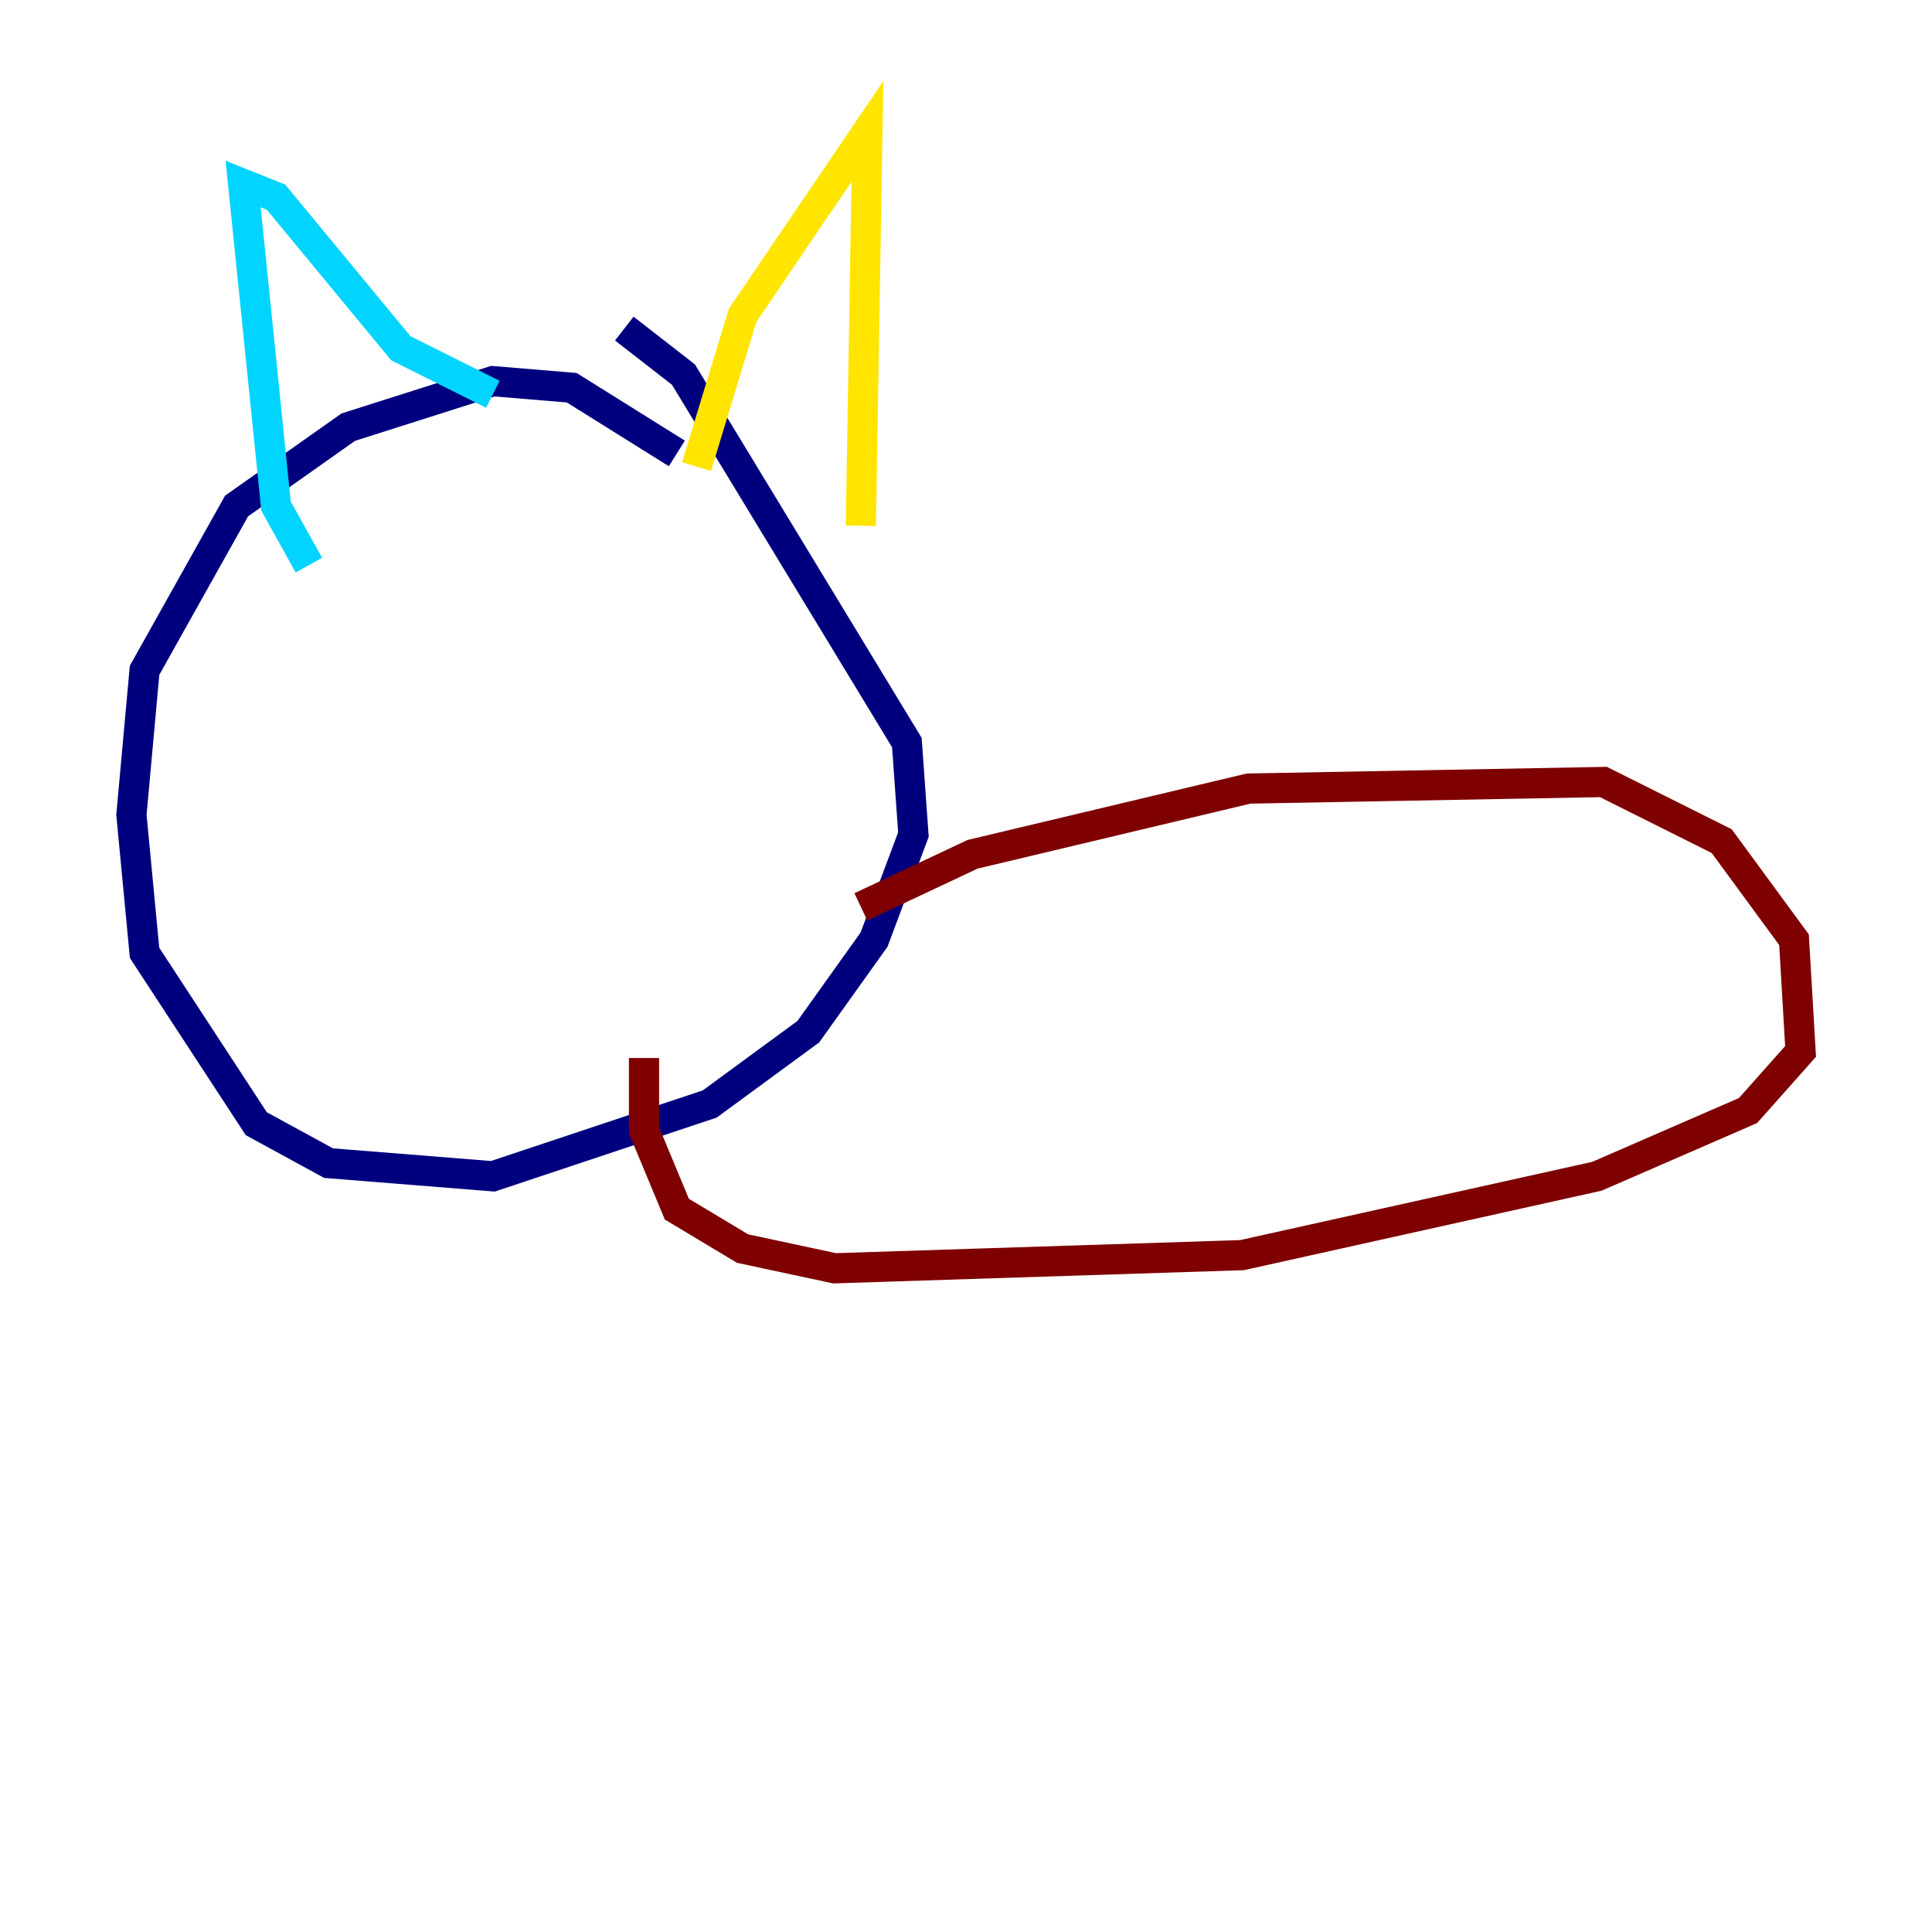 <?xml version="1.0" encoding="utf-8" ?>
<svg baseProfile="tiny" height="128" version="1.2" viewBox="0,0,128,128" width="128" xmlns="http://www.w3.org/2000/svg" xmlns:ev="http://www.w3.org/2001/xml-events" xmlns:xlink="http://www.w3.org/1999/xlink"><defs /><polyline fill="none" points="44.843,30.041 37.878,25.687 32.653,25.252 23.075,28.299 15.674,33.524 9.578,44.408 8.707,53.986 9.578,63.129 16.98,74.449 21.769,77.061 32.653,77.932 47.02,73.143 53.551,68.354 57.905,62.258 60.517,55.292 60.082,49.197 45.279,24.816 41.361,21.769" stroke="#00007f" stroke-width="2" /><polyline fill="none" points="20.463,37.442 18.286,33.524 16.109,12.191 18.286,13.061 26.558,23.075 32.653,26.122" stroke="#00d4ff" stroke-width="2" /><polyline fill="none" points="46.15,30.912 49.197,20.898 57.469,8.707 57.034,34.83" stroke="#ffe500" stroke-width="2" /><polyline fill="none" points="57.034,60.082 64.435,56.599 82.721,52.245 106.231,51.809 114.068,55.728 118.857,62.258 119.293,69.66 115.809,73.578 105.796,77.932 82.286,83.156 55.292,84.027 49.197,82.721 44.843,80.109 42.667,74.884 42.667,70.095" stroke="#7f0000" stroke-width="2" /></svg>